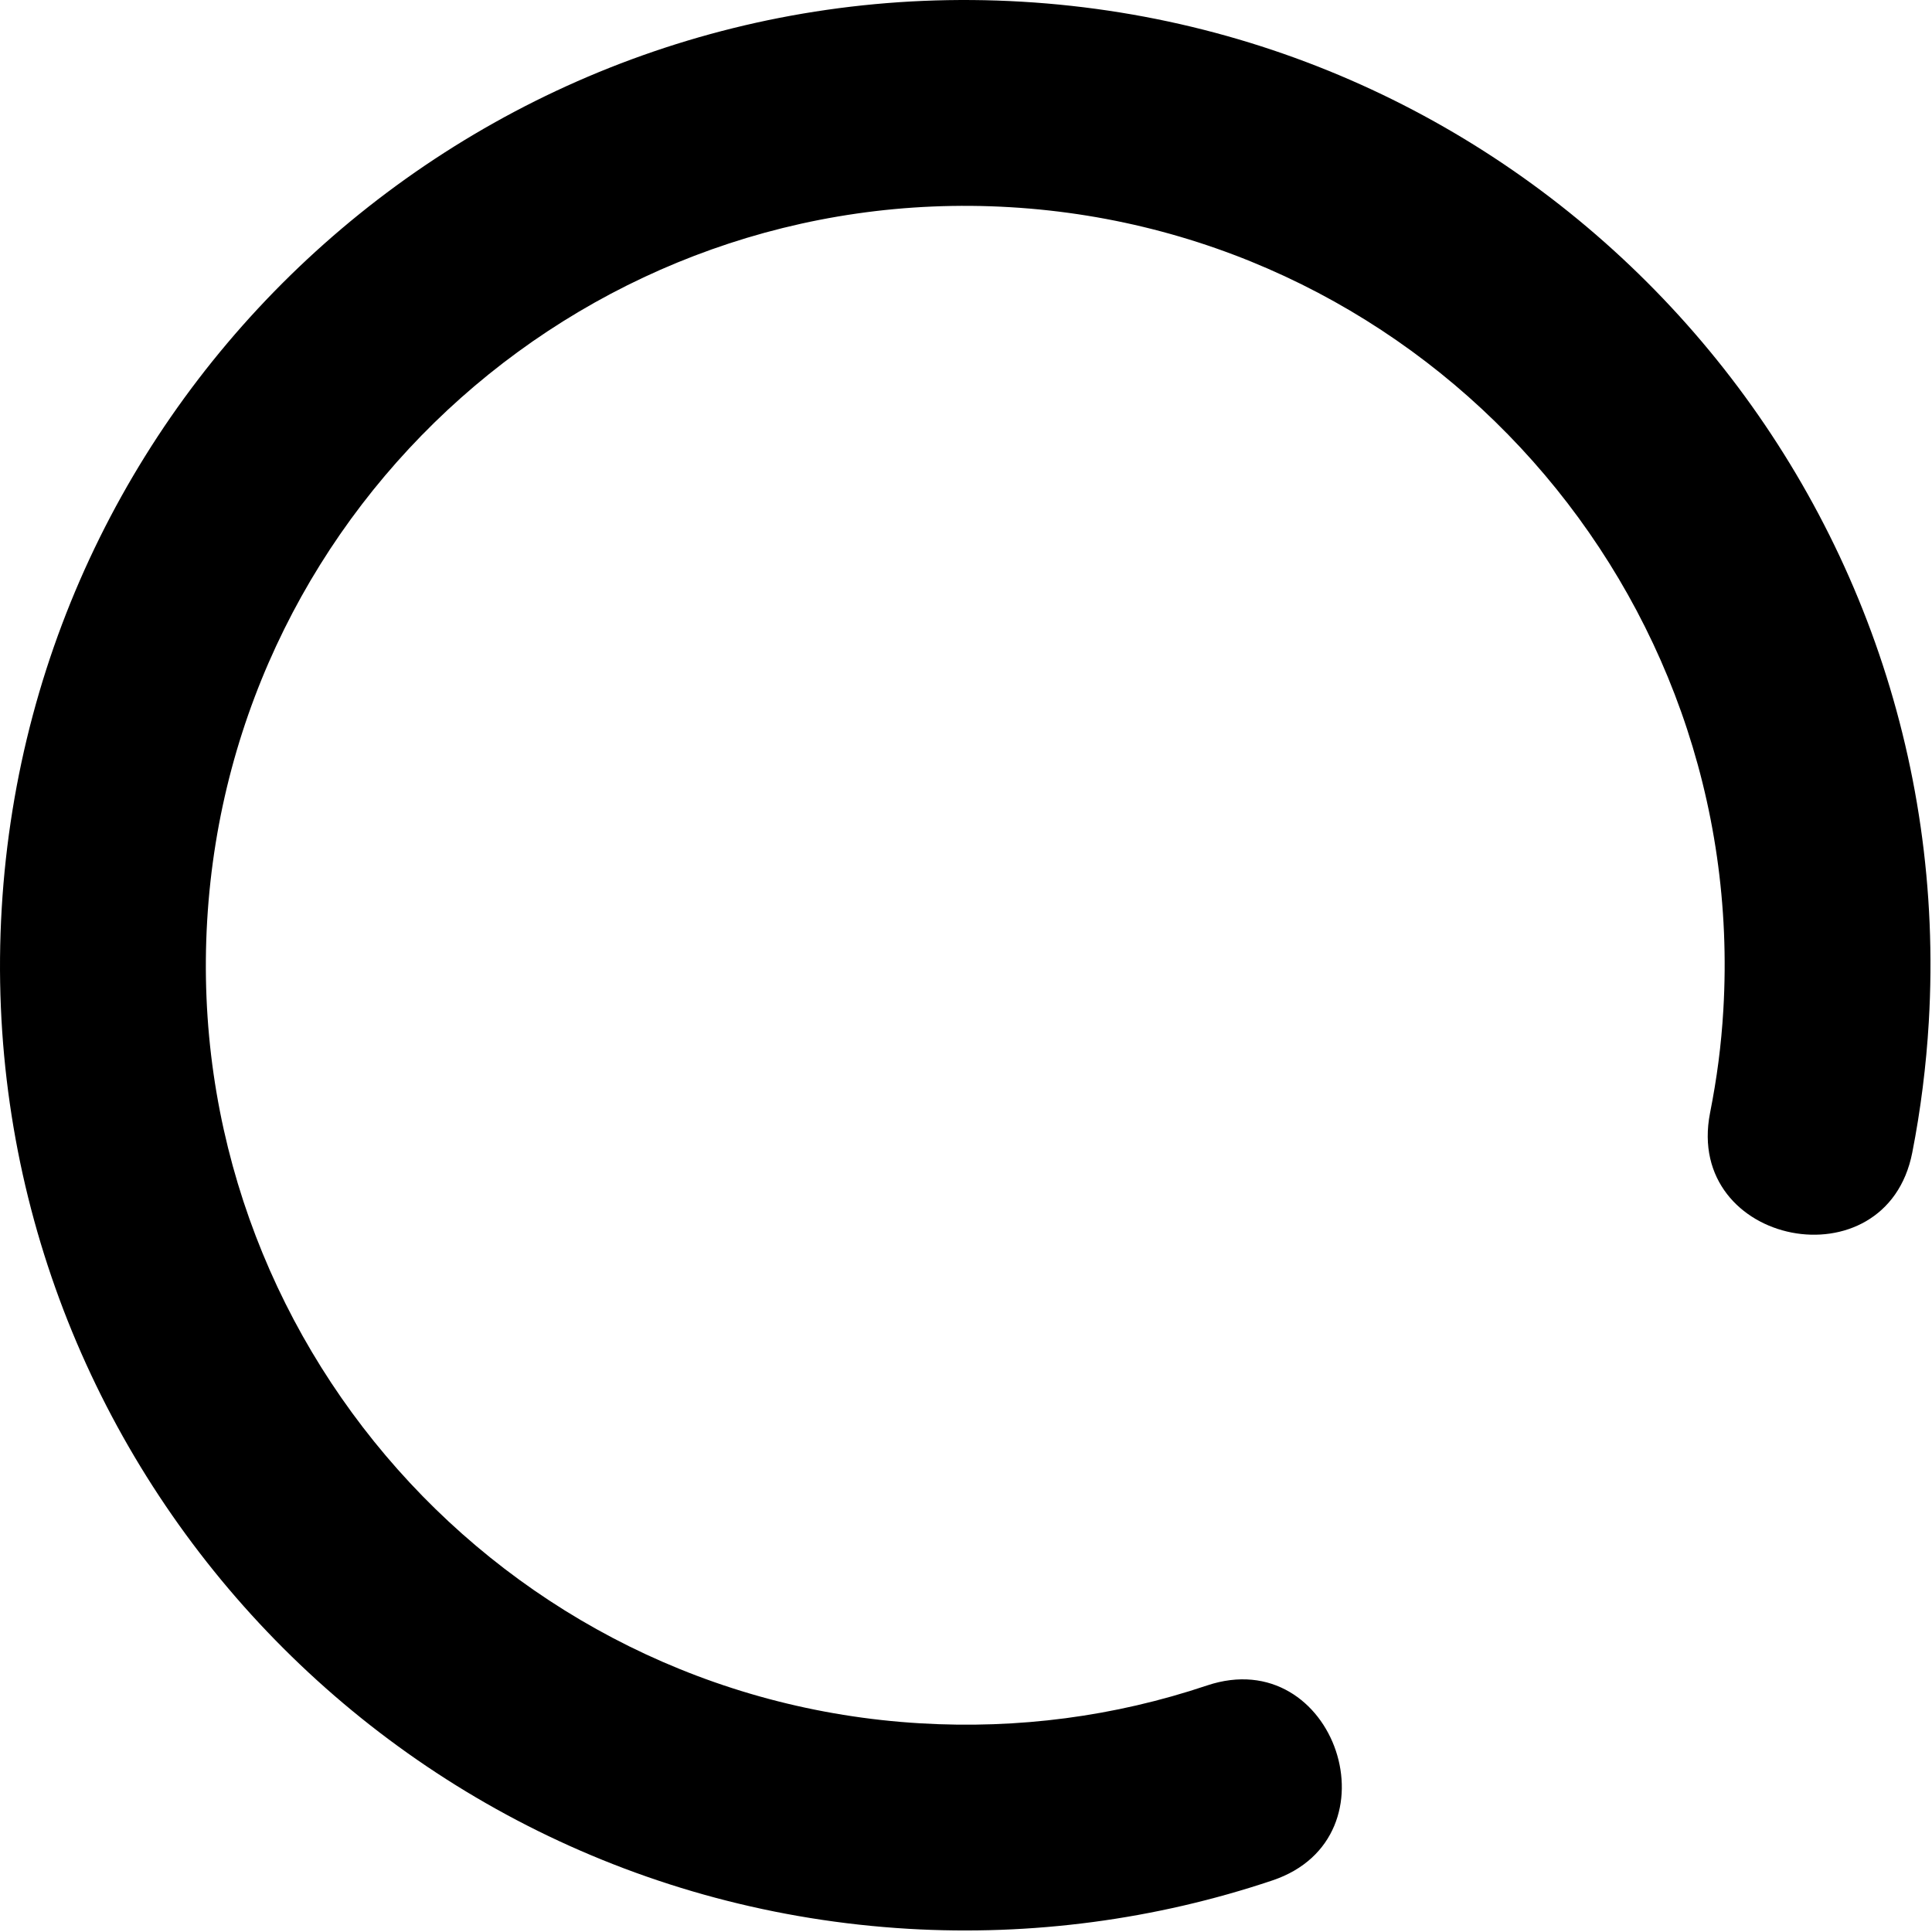 <?xml version="1.0" encoding="UTF-8"?>
<svg width="768px" height="768px" viewBox="0 0 768 768" version="1.1" xmlns="http://www.w3.org/2000/svg" xmlns:xlink="http://www.w3.org/1999/xlink">
    <g id="Page-1" stroke="none" stroke-width="1" fill="none" fill-rule="evenodd">
        <g id="noun_loading_2397684" fill="#000000" fill-rule="nonzero">
            <path d="M479.82,670 C530.79,652.94 556.74,730.45 505.76,747.51 C459.33,763.11 409.97,769.61 361.08,766.73 C149.63,754.24 -11.81,572.54 0.68,361.09 C13.17,149.64 194.87,-11.81 406.32,0.68 C617.77,13.17 779.21,194.87 766.72,406.32 C765.72,423.41 763.47,441.36 760.16,458.15 C749.84,511.02 669.44,495.34 679.76,442.46 C682.5,428.61 684.22,415.61 685.05,401.52 C694.87,235.3 567.75,92.17 401.52,82.36 C235.3,72.54 92.17,199.66 82.36,365.89 C72.54,532.11 199.65,675.24 365.88,685.05 C404.66,687.34 442.98,682.37 479.82,670 Z" id="Path"></path>
        </g>
    </g>
</svg>
